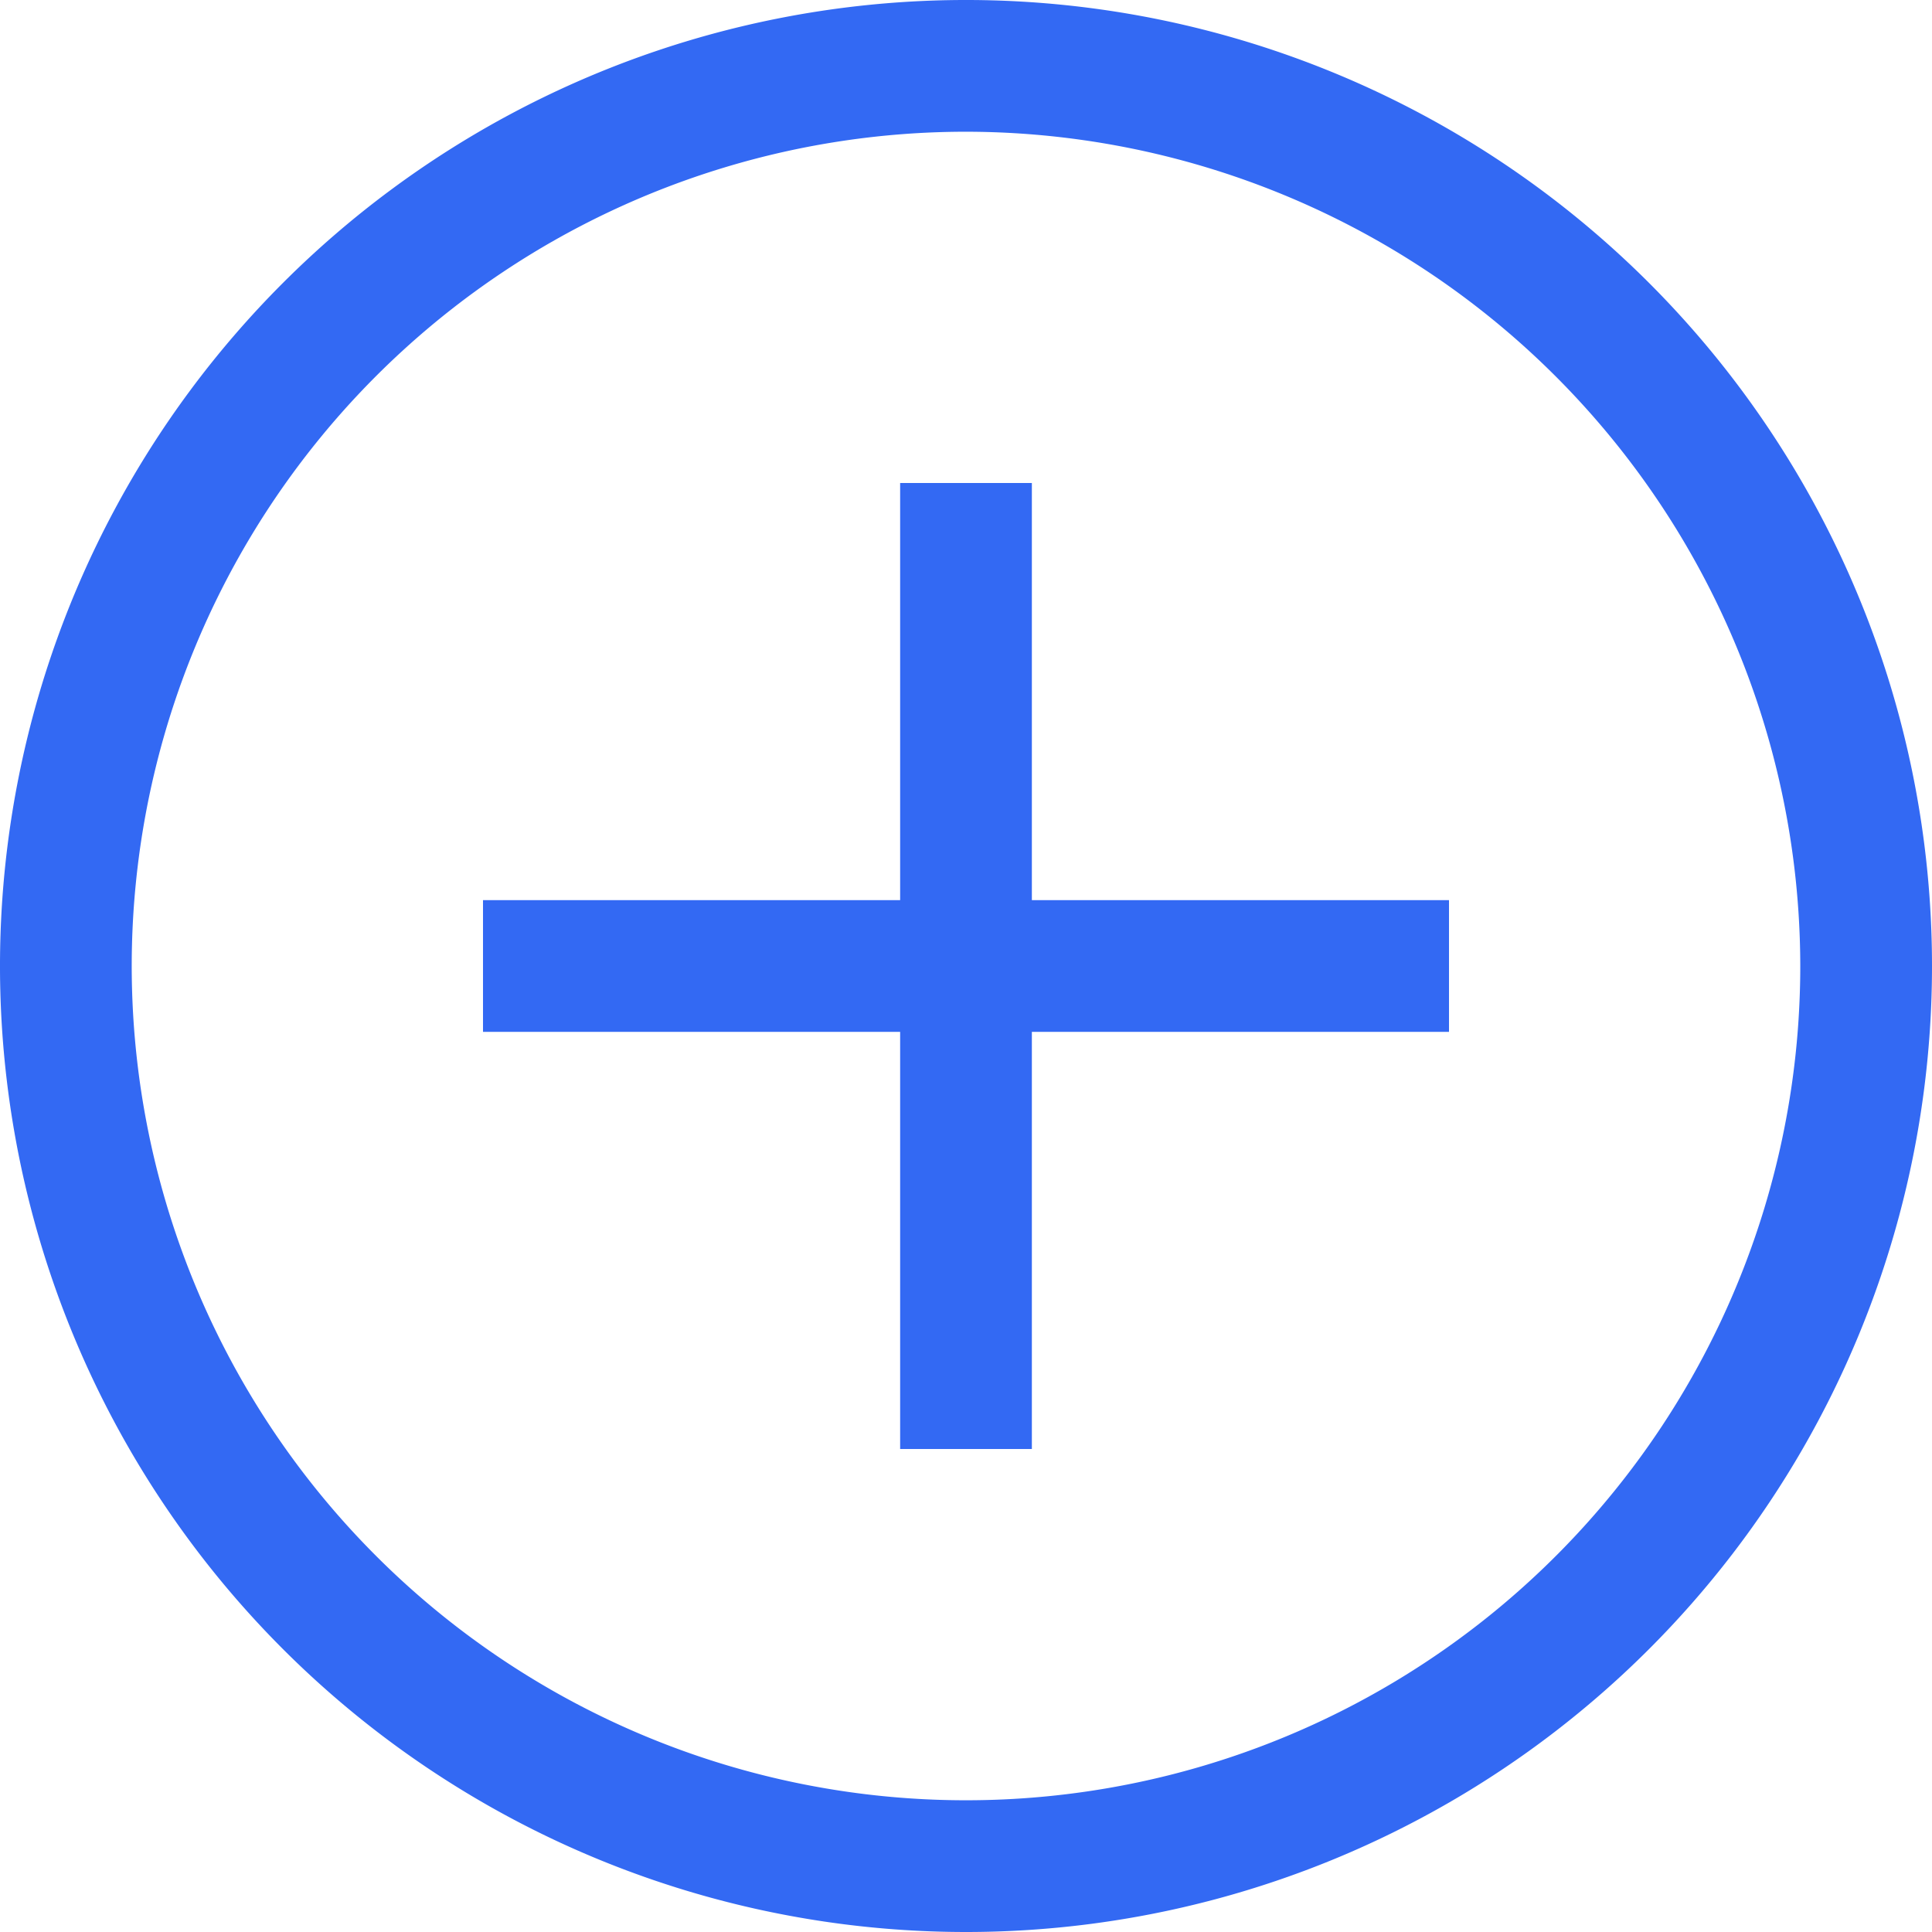 <svg fill='#3369F3' xmlns='http://www.w3.org/2000/svg' width='22' height='22' viewBox='0 0 22 22'><path d='M11,22A11,11,0,1,1,22,11,11,11,0,0,1,11,22ZM11,1.5A9.5,9.5,0,1,0,20.5,11,9.51,9.51,0,0,0,11,1.5Z'/><polygon points='16.5 10.25 11.75 10.25 11.75 5.5 10.25 5.5 10.25 10.25 5.5 10.25 5.5 11.75 10.25 11.75 10.25 16.5 11.75 16.5 11.75 11.75 16.5 11.75 16.5 10.25'/></svg>
